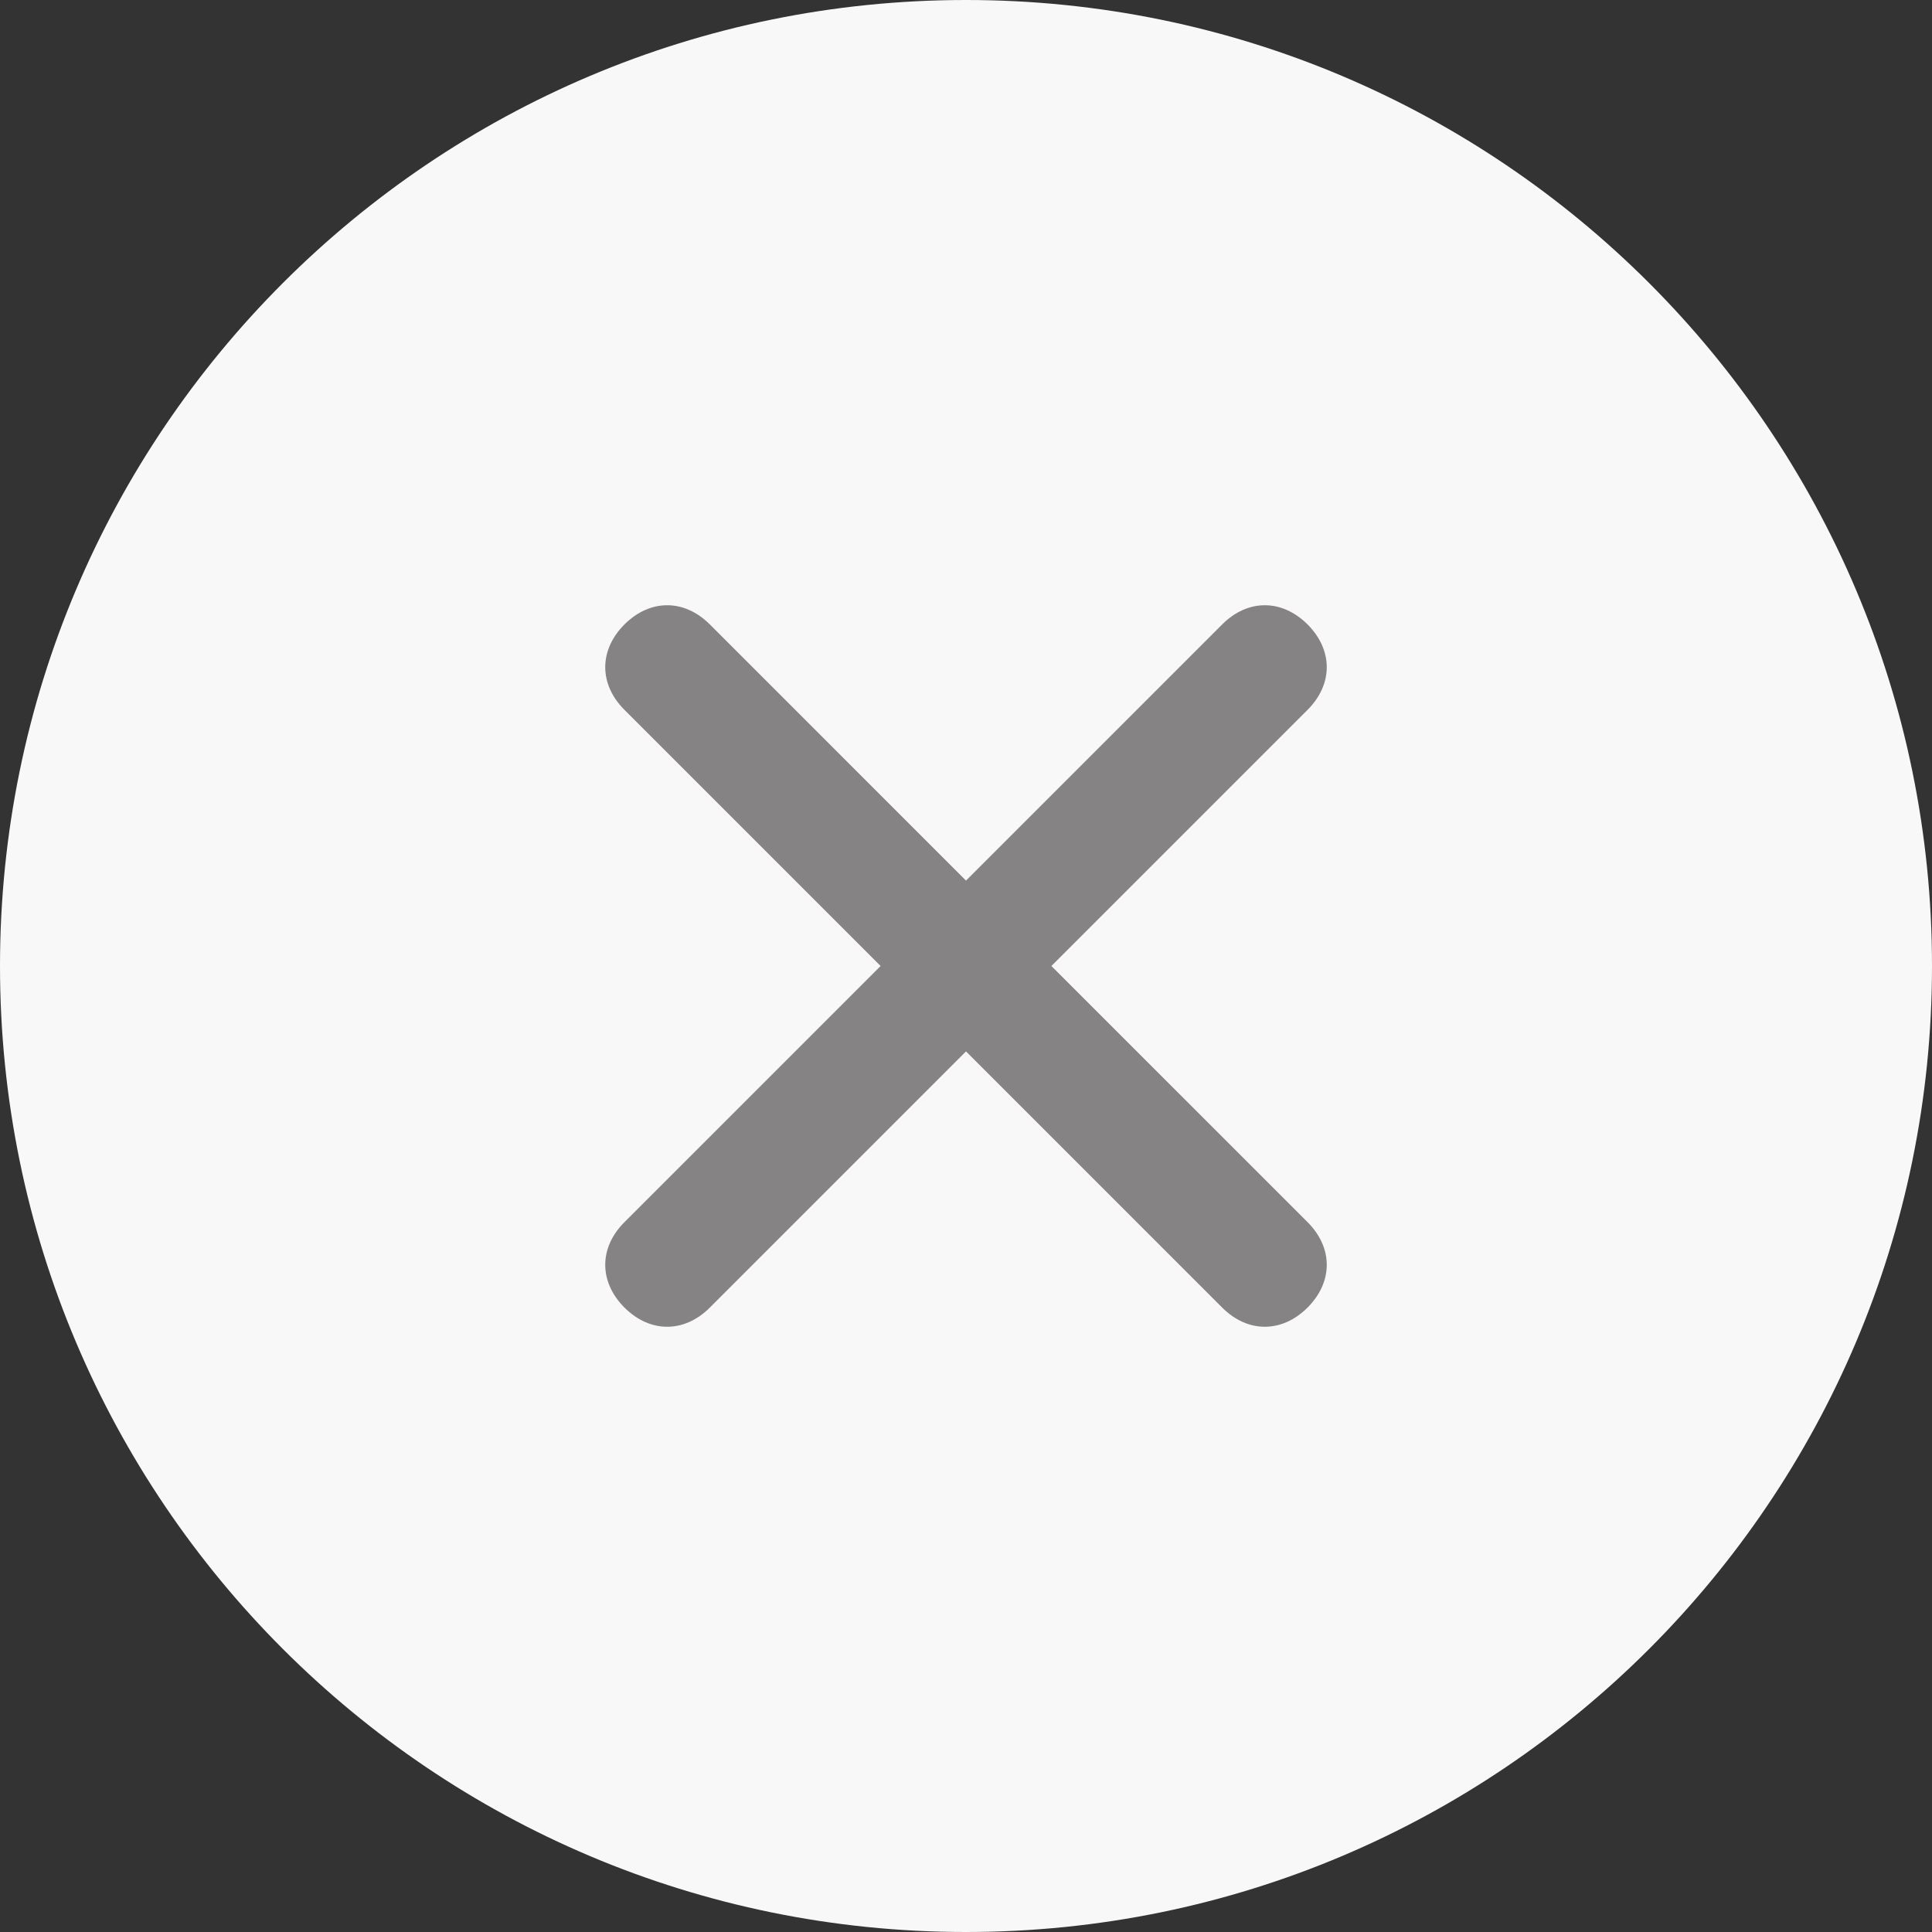 <svg width="24" height="24" viewBox="0 0 24 24" fill="none" xmlns="http://www.w3.org/2000/svg">
<rect x="0" y="0" width="24" height="24" fill="#333333" stroke="none"/>
<path d="M0 12C0 5.373 5.373 0 12 0V0C18.627 0 24 5.373 24 12V12C24 18.627 18.627 24 12 24V24C5.373 24 0 18.627 0 12V12Z" fill="#F8F8F8"/>
<path d="M7.757 16.243C7.439 15.924 7.439 15.5 7.757 15.182L10.939 12L7.757 8.818C7.439 8.5 7.439 8.076 7.757 7.757C8.076 7.439 8.5 7.439 8.818 7.757L12 10.939L15.182 7.757C15.5 7.439 15.924 7.439 16.243 7.757C16.561 8.076 16.561 8.5 16.243 8.818L13.061 12L16.243 15.182C16.561 15.5 16.561 15.924 16.243 16.243C15.924 16.561 15.5 16.561 15.182 16.243L12 13.061L8.818 16.243C8.5 16.561 8.076 16.561 7.757 16.243Z" fill="#868385"/>
</svg>
